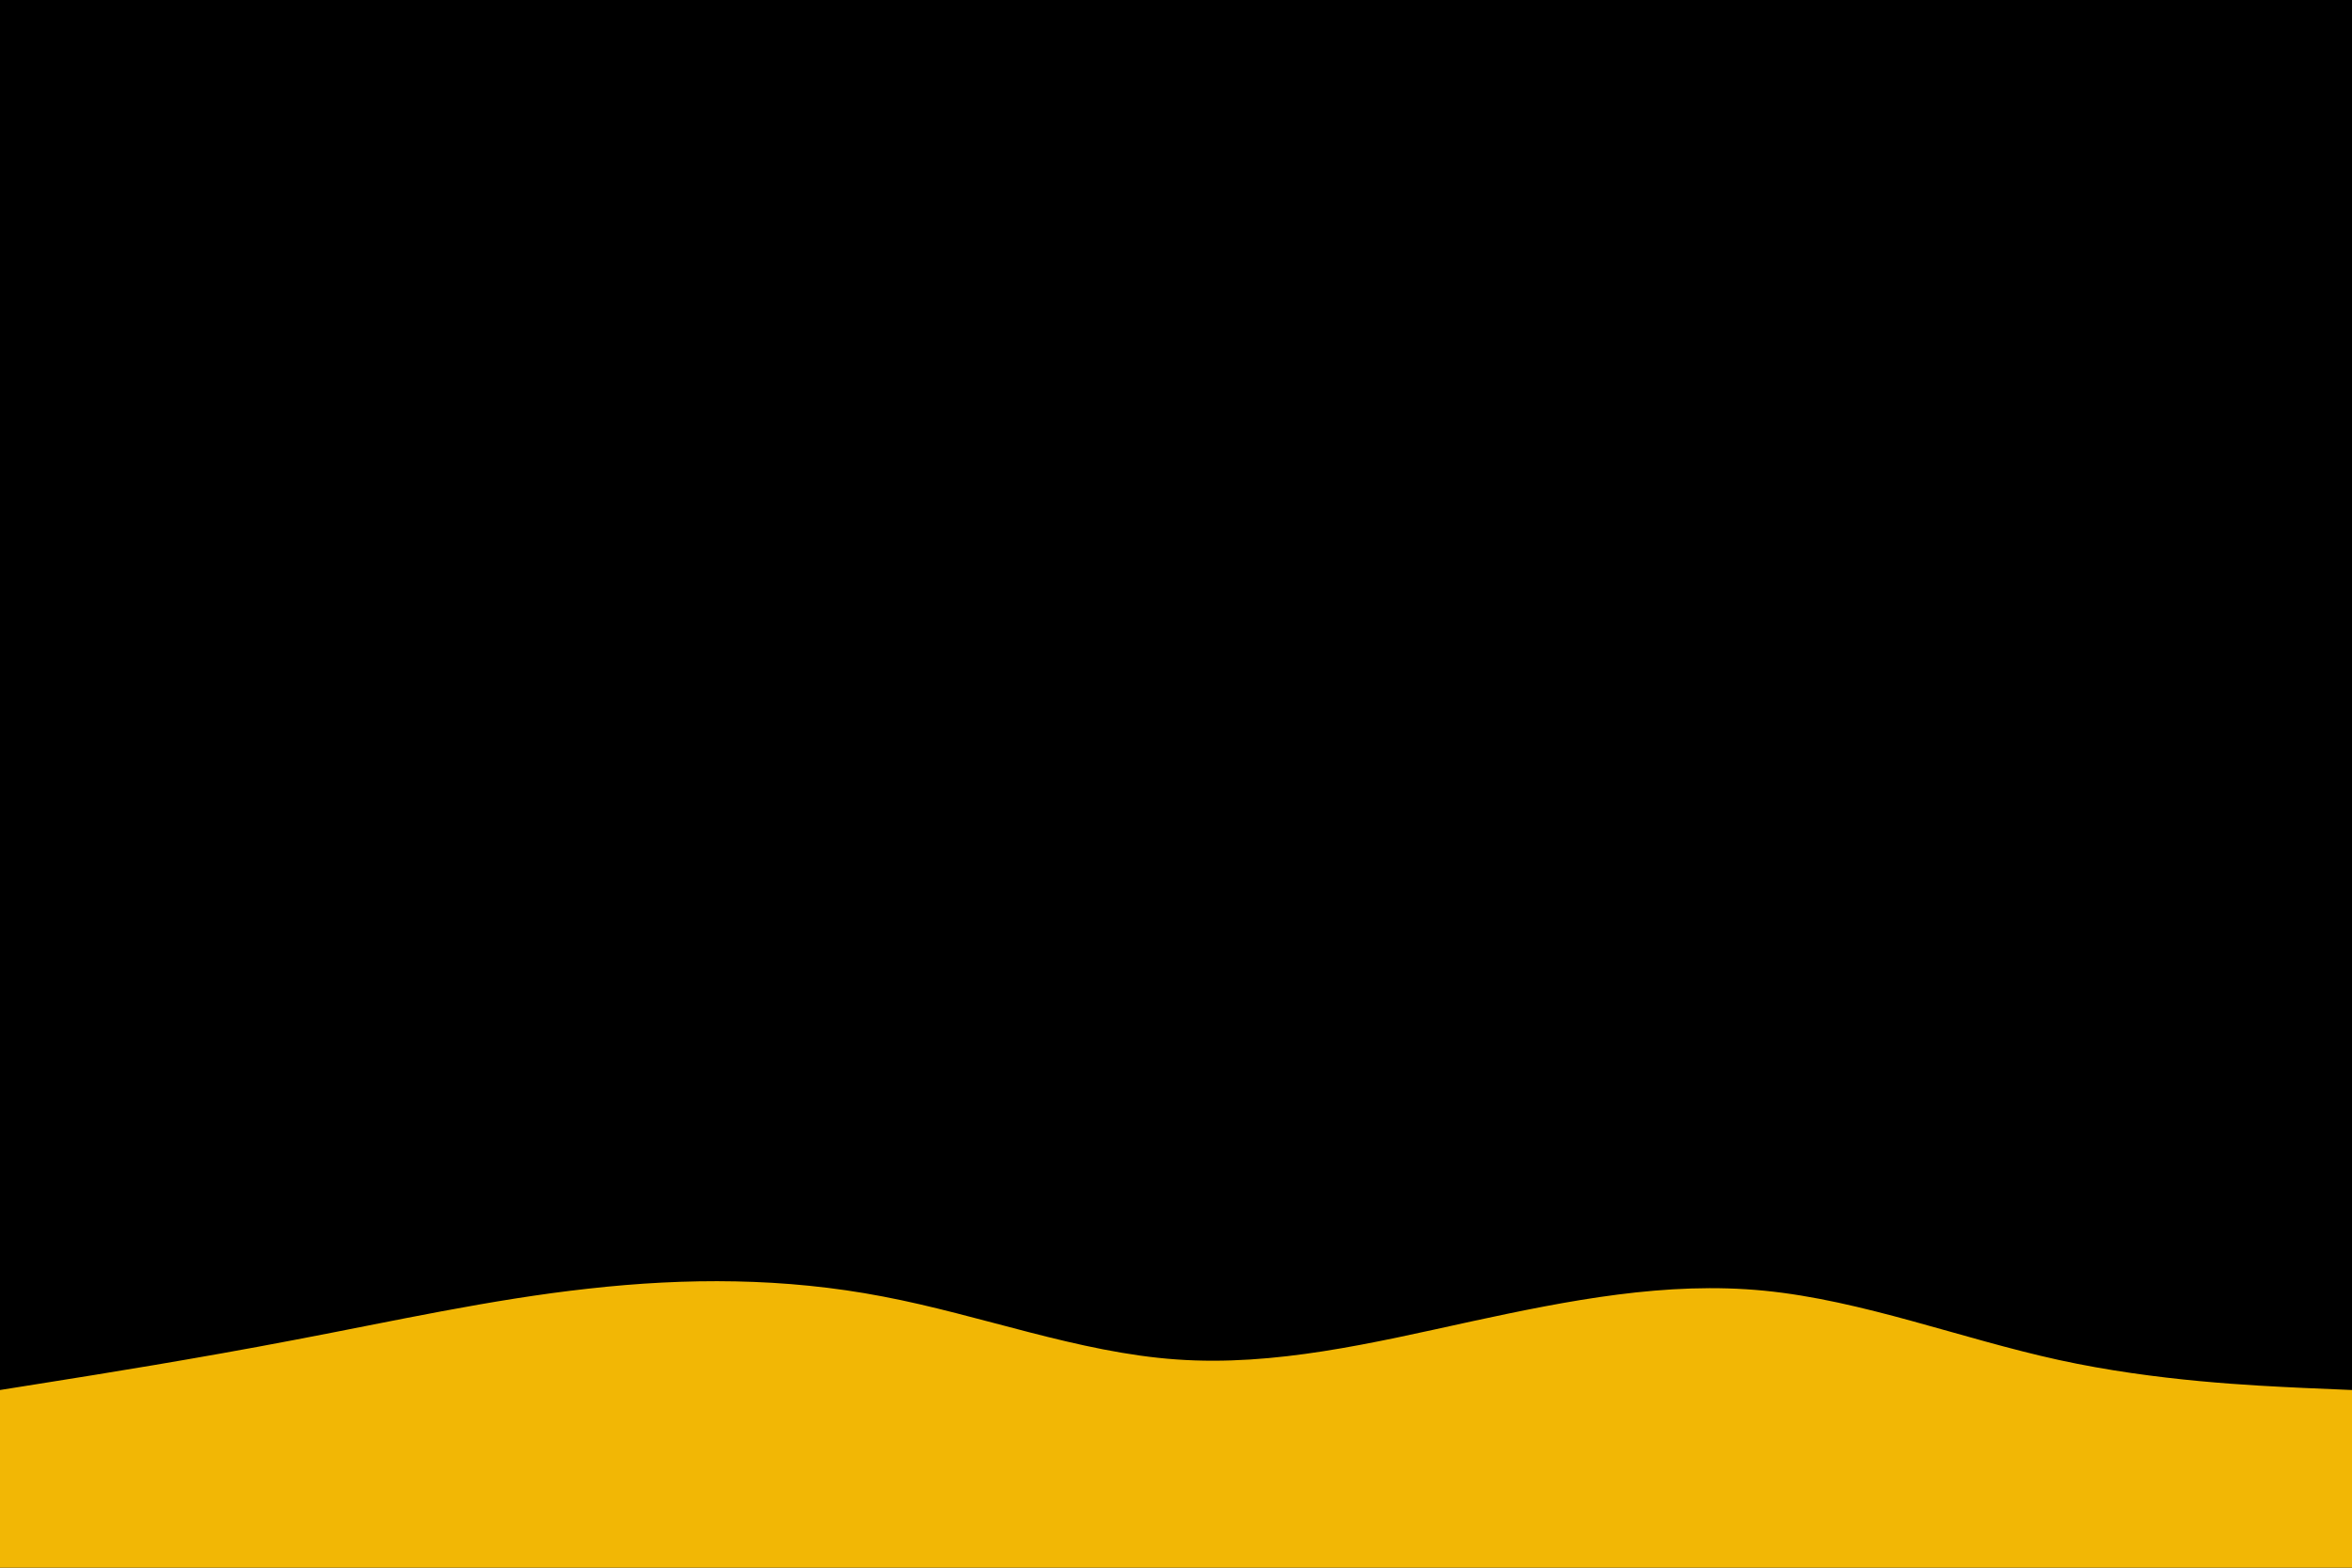 <svg id="visual" viewBox="0 0 900 600" width="900" height="600" xmlns="http://www.w3.org/2000/svg" xmlns:xlink="http://www.w3.org/1999/xlink" version="1.1"><rect x="0" y="0" width="900" height="600" fill="#000"></rect><path d="M0 532L18.8 529C37.7 526 75.3 520 112.8 512.8C150.3 505.7 187.7 497.3 225.2 493.2C262.7 489 300.3 489 337.8 496.2C375.3 503.3 412.7 517.7 450.2 520.3C487.7 523 525.3 514 562.8 505.8C600.3 497.7 637.7 490.3 675.2 494C712.7 497.7 750.3 512.3 787.8 520.5C825.3 528.7 862.7 530.3 881.3 531.2L900 532L900 601L881.3 601C862.7 601 825.3 601 787.8 601C750.3 601 712.7 601 675.2 601C637.7 601 600.3 601 562.8 601C525.3 601 487.7 601 450.2 601C412.7 601 375.3 601 337.8 601C300.3 601 262.7 601 225.2 601C187.7 601 150.3 601 112.8 601C75.3 601 37.7 601 18.8 601L0 601Z" fill="#F2B705" stroke-linecap="round" stroke-linejoin="miter"></path></svg>